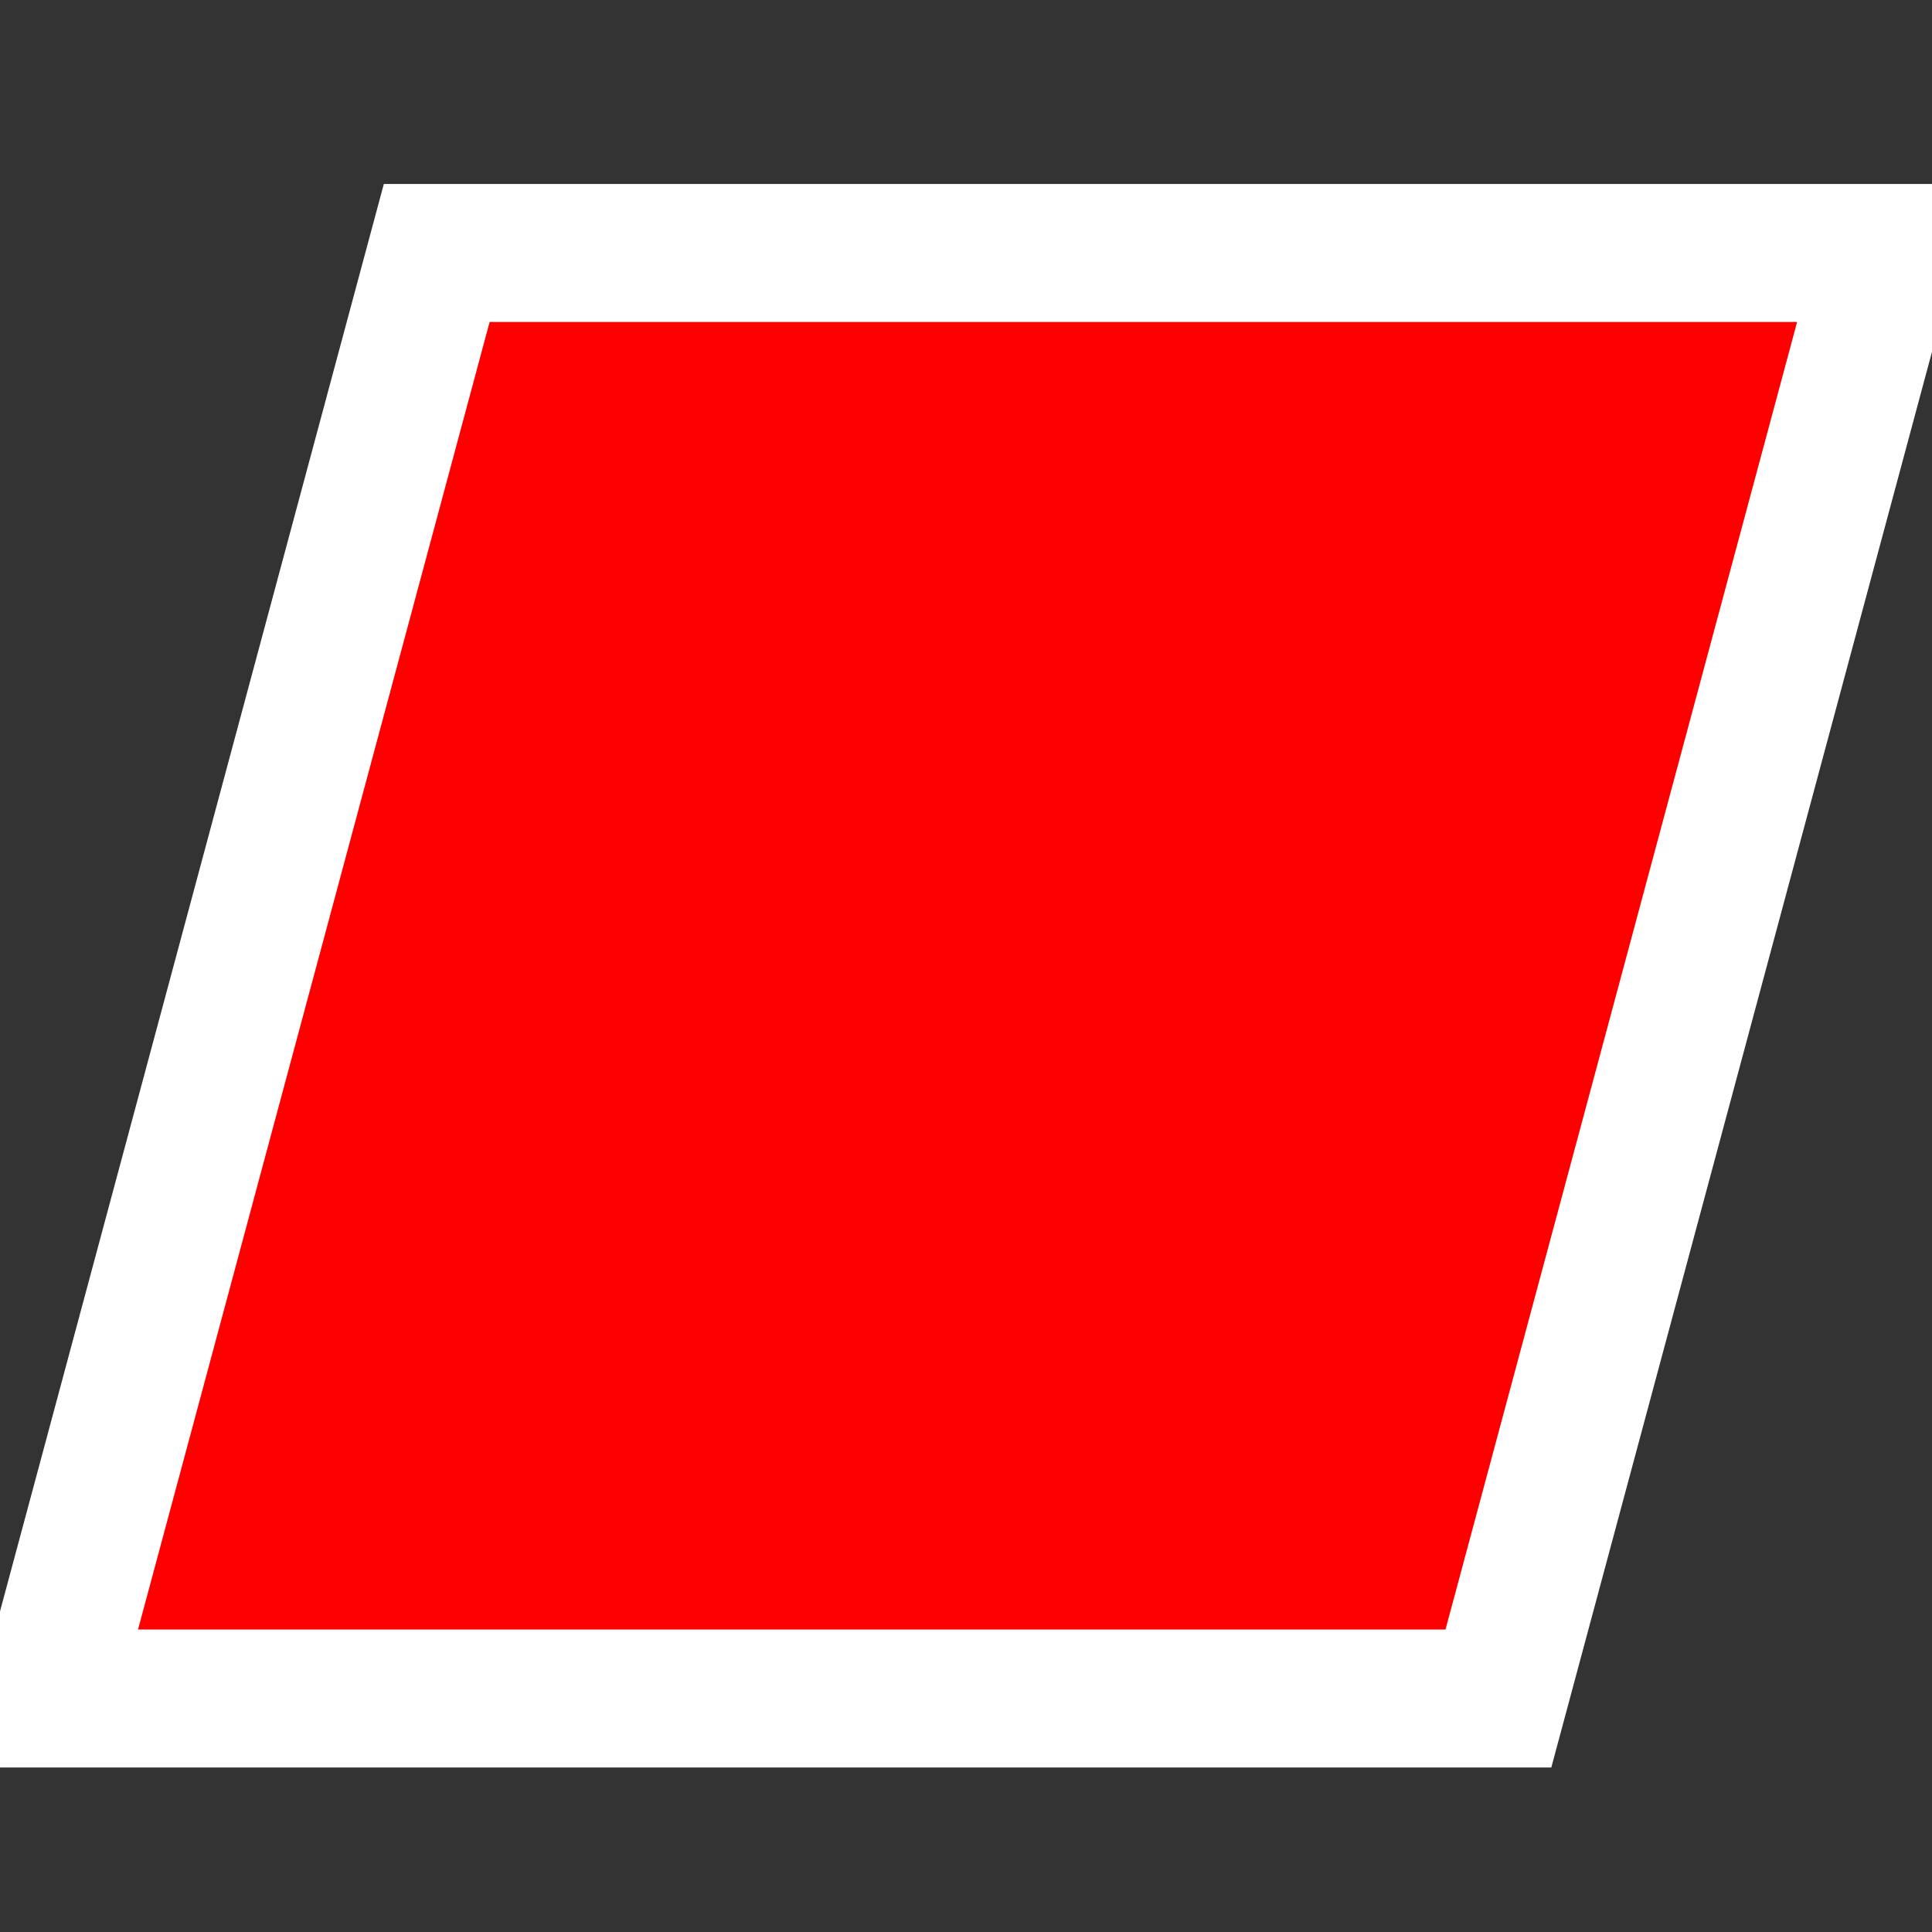<svg height="21" viewBox="0 0 21 21" width="21" xmlns="http://www.w3.org/2000/svg"><rect x="0" y="0" width="21" height="21" fill="#333333" stroke="none"/><path d="m20.512 2.75-4.225 15.712h-15.765l4.225-15.712z" fill="#f00" fill-rule="evenodd" stroke="#fff" stroke-width="1.5"/></svg>
